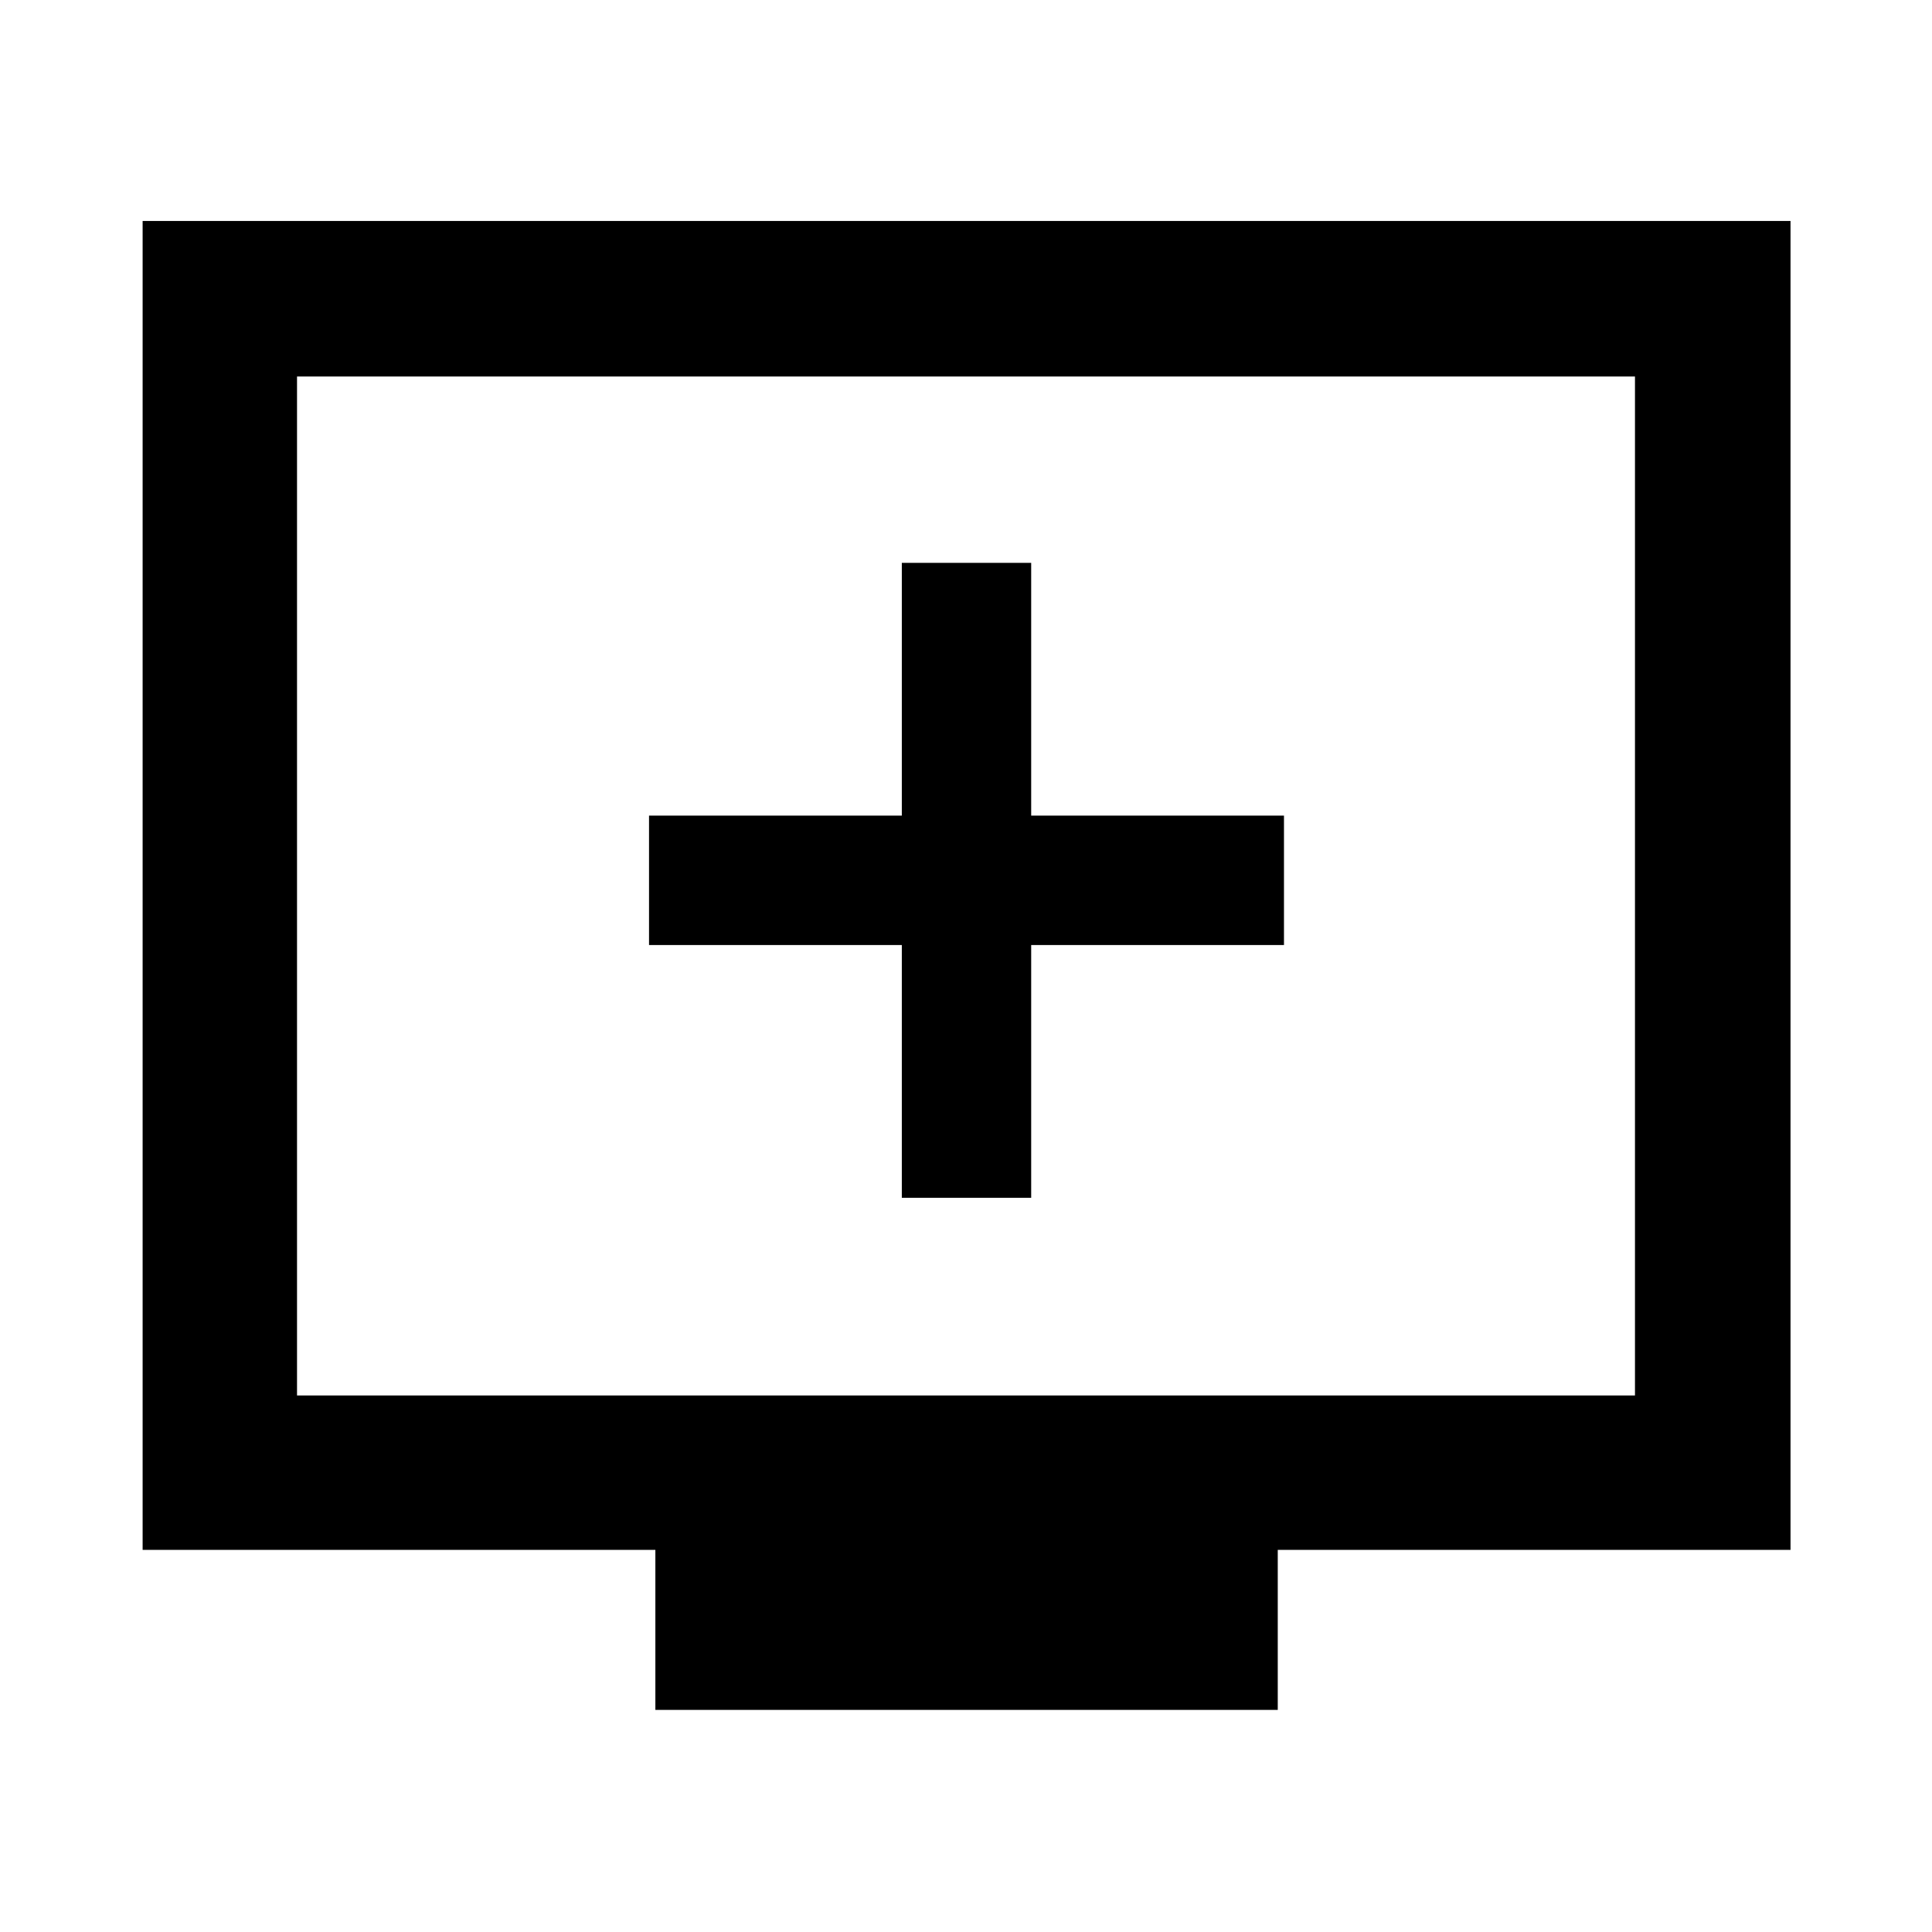 <svg xmlns="http://www.w3.org/2000/svg" height="48" viewBox="0 -960 960 960" width="48"><path d="M448.11-364.83h64.28v-125.6H638v-64.29H512.39v-125.61h-64.28v125.61H322.5v64.29h125.61v125.6ZM325.65-110.37v-79.5H70.87V-850.2H889.7v660.33H634.91v79.5H325.65ZM147.59-266.59h664.82v-506.32H147.59v506.32Zm0 0v-506.32 506.32Z"/></svg>